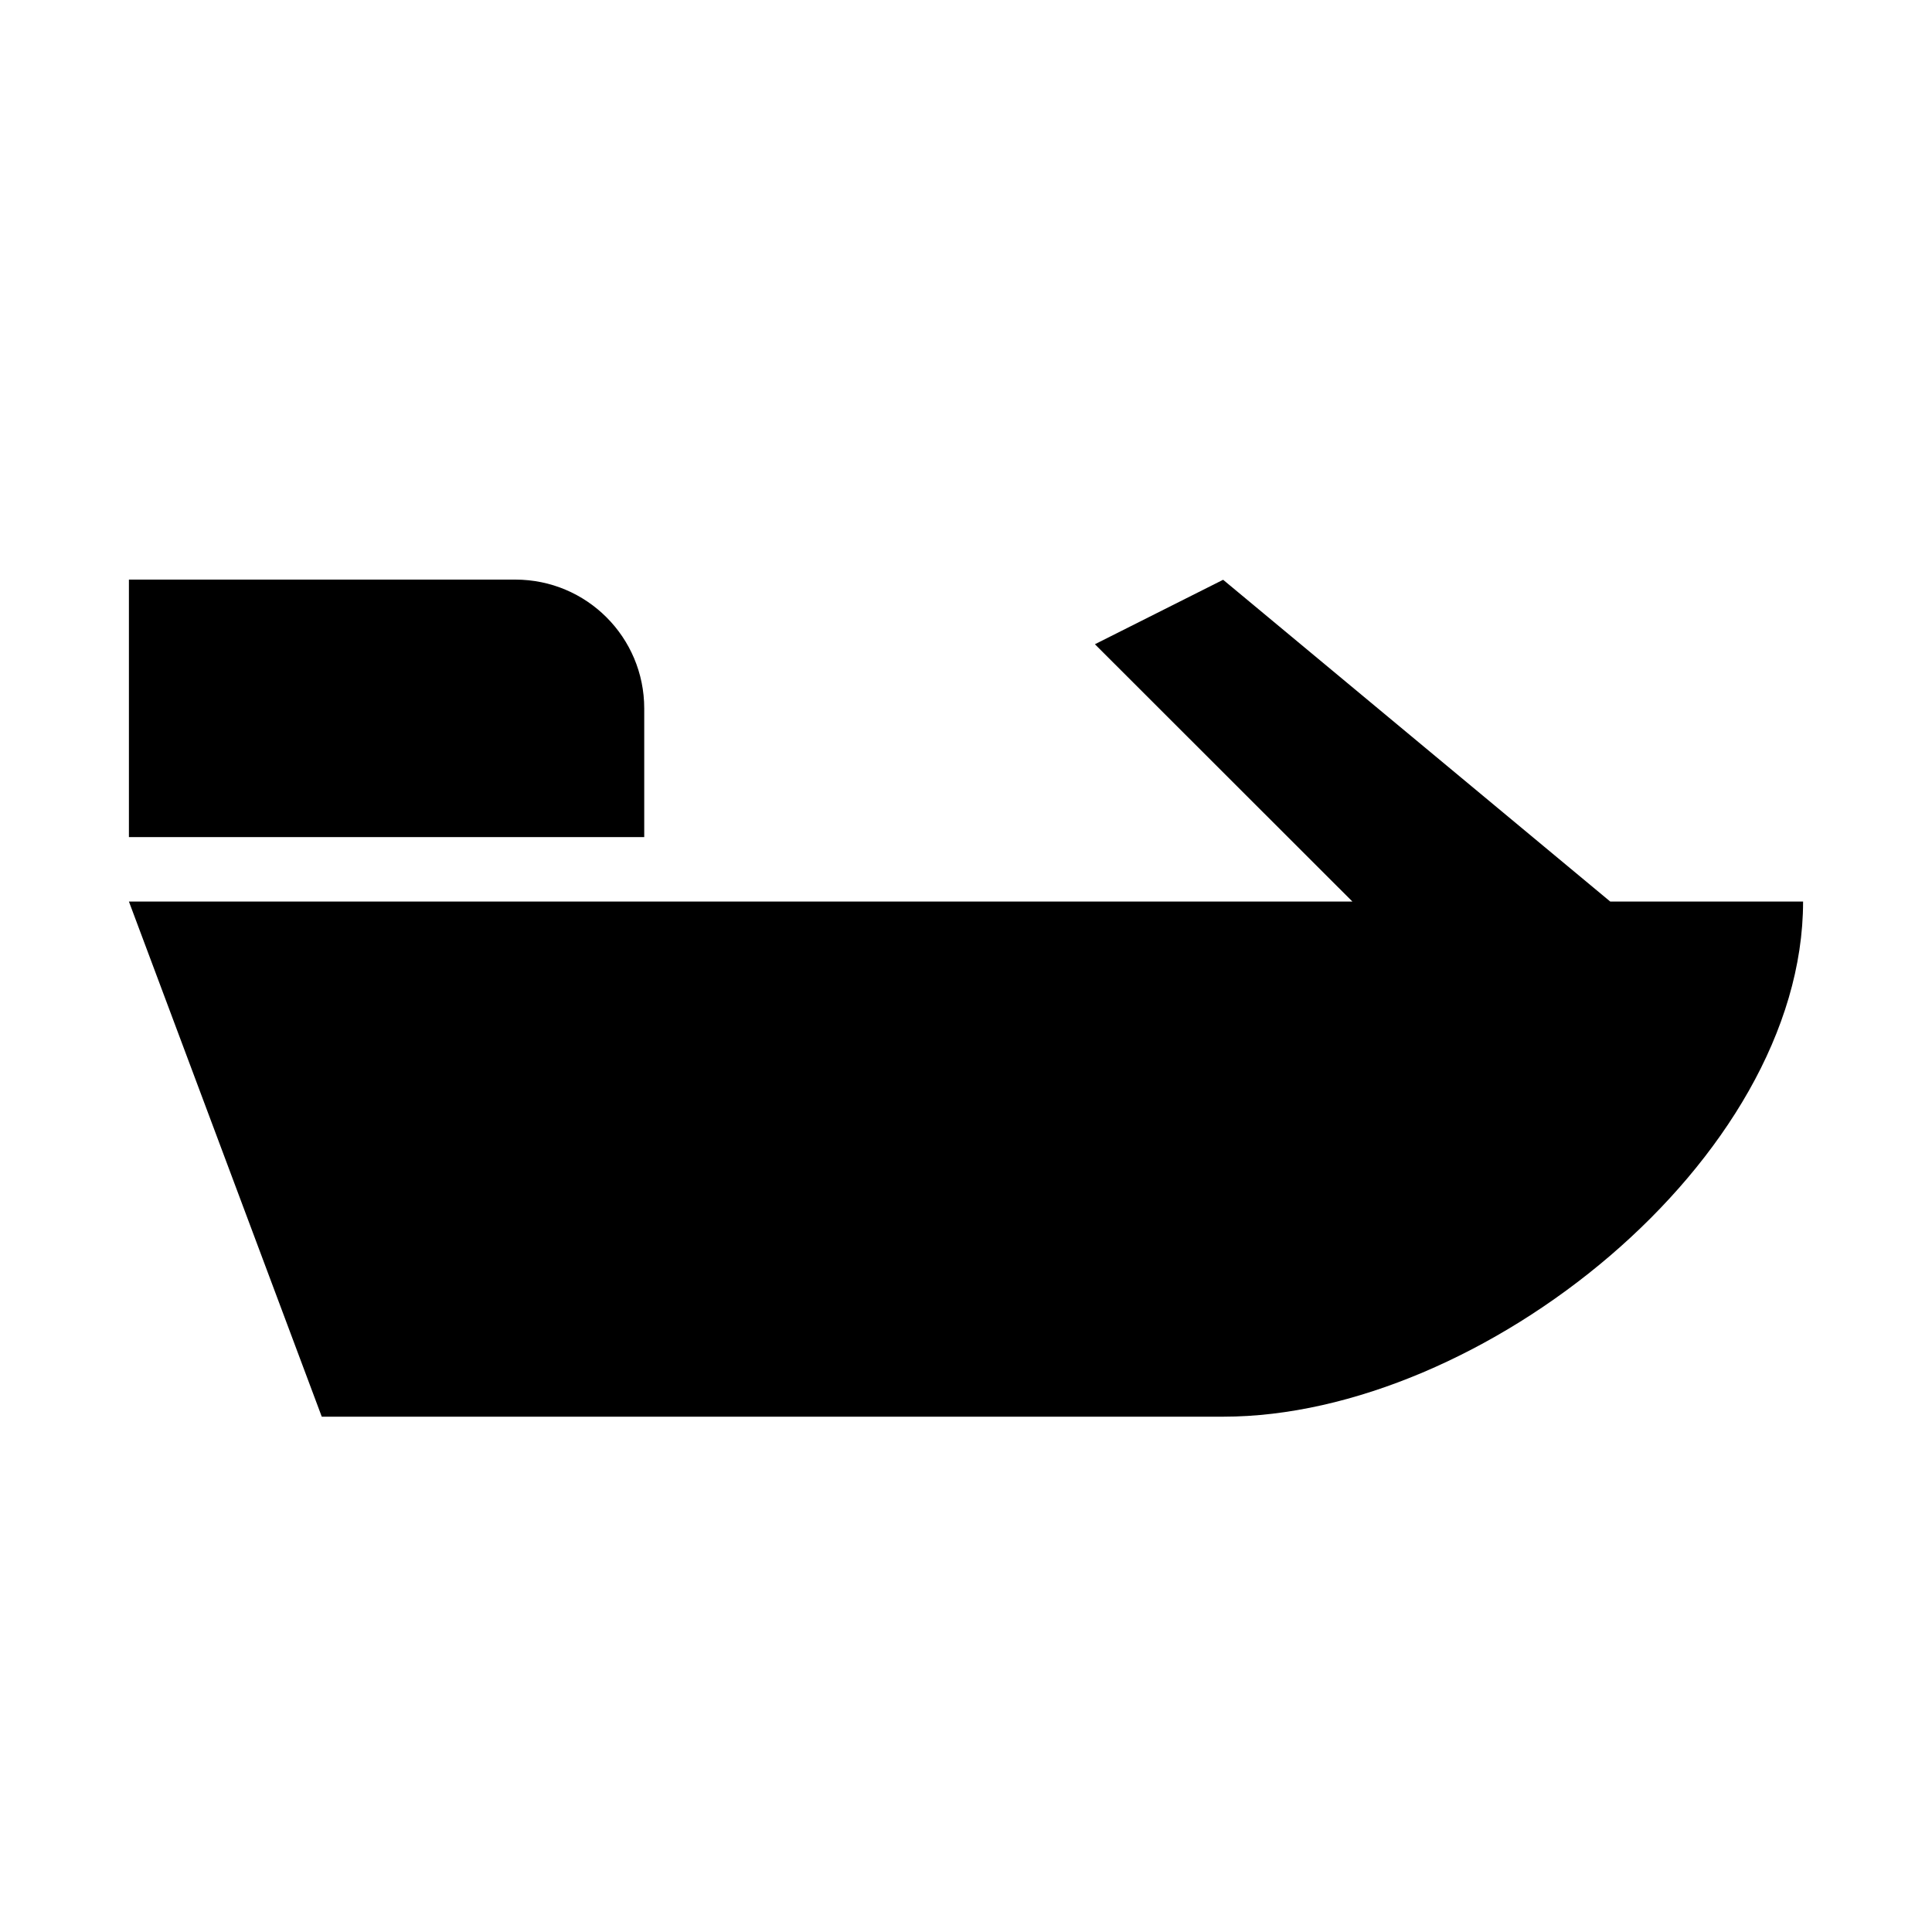<svg xmlns="http://www.w3.org/2000/svg" width="11" height="11"><path style="stroke:none;fill-rule:nonzero;fill:#000;fill-opacity:1" d="M10.266 5.133c0 1.469-1.832 2.933-3.301 2.933H1.832L.734 5.133H7.7L6.234 3.668l.73-.367 2.204 1.832zm-6.598-.367H.734V3.3h2.2c.406 0 .734.328.734.734zm0 0"/></svg>
